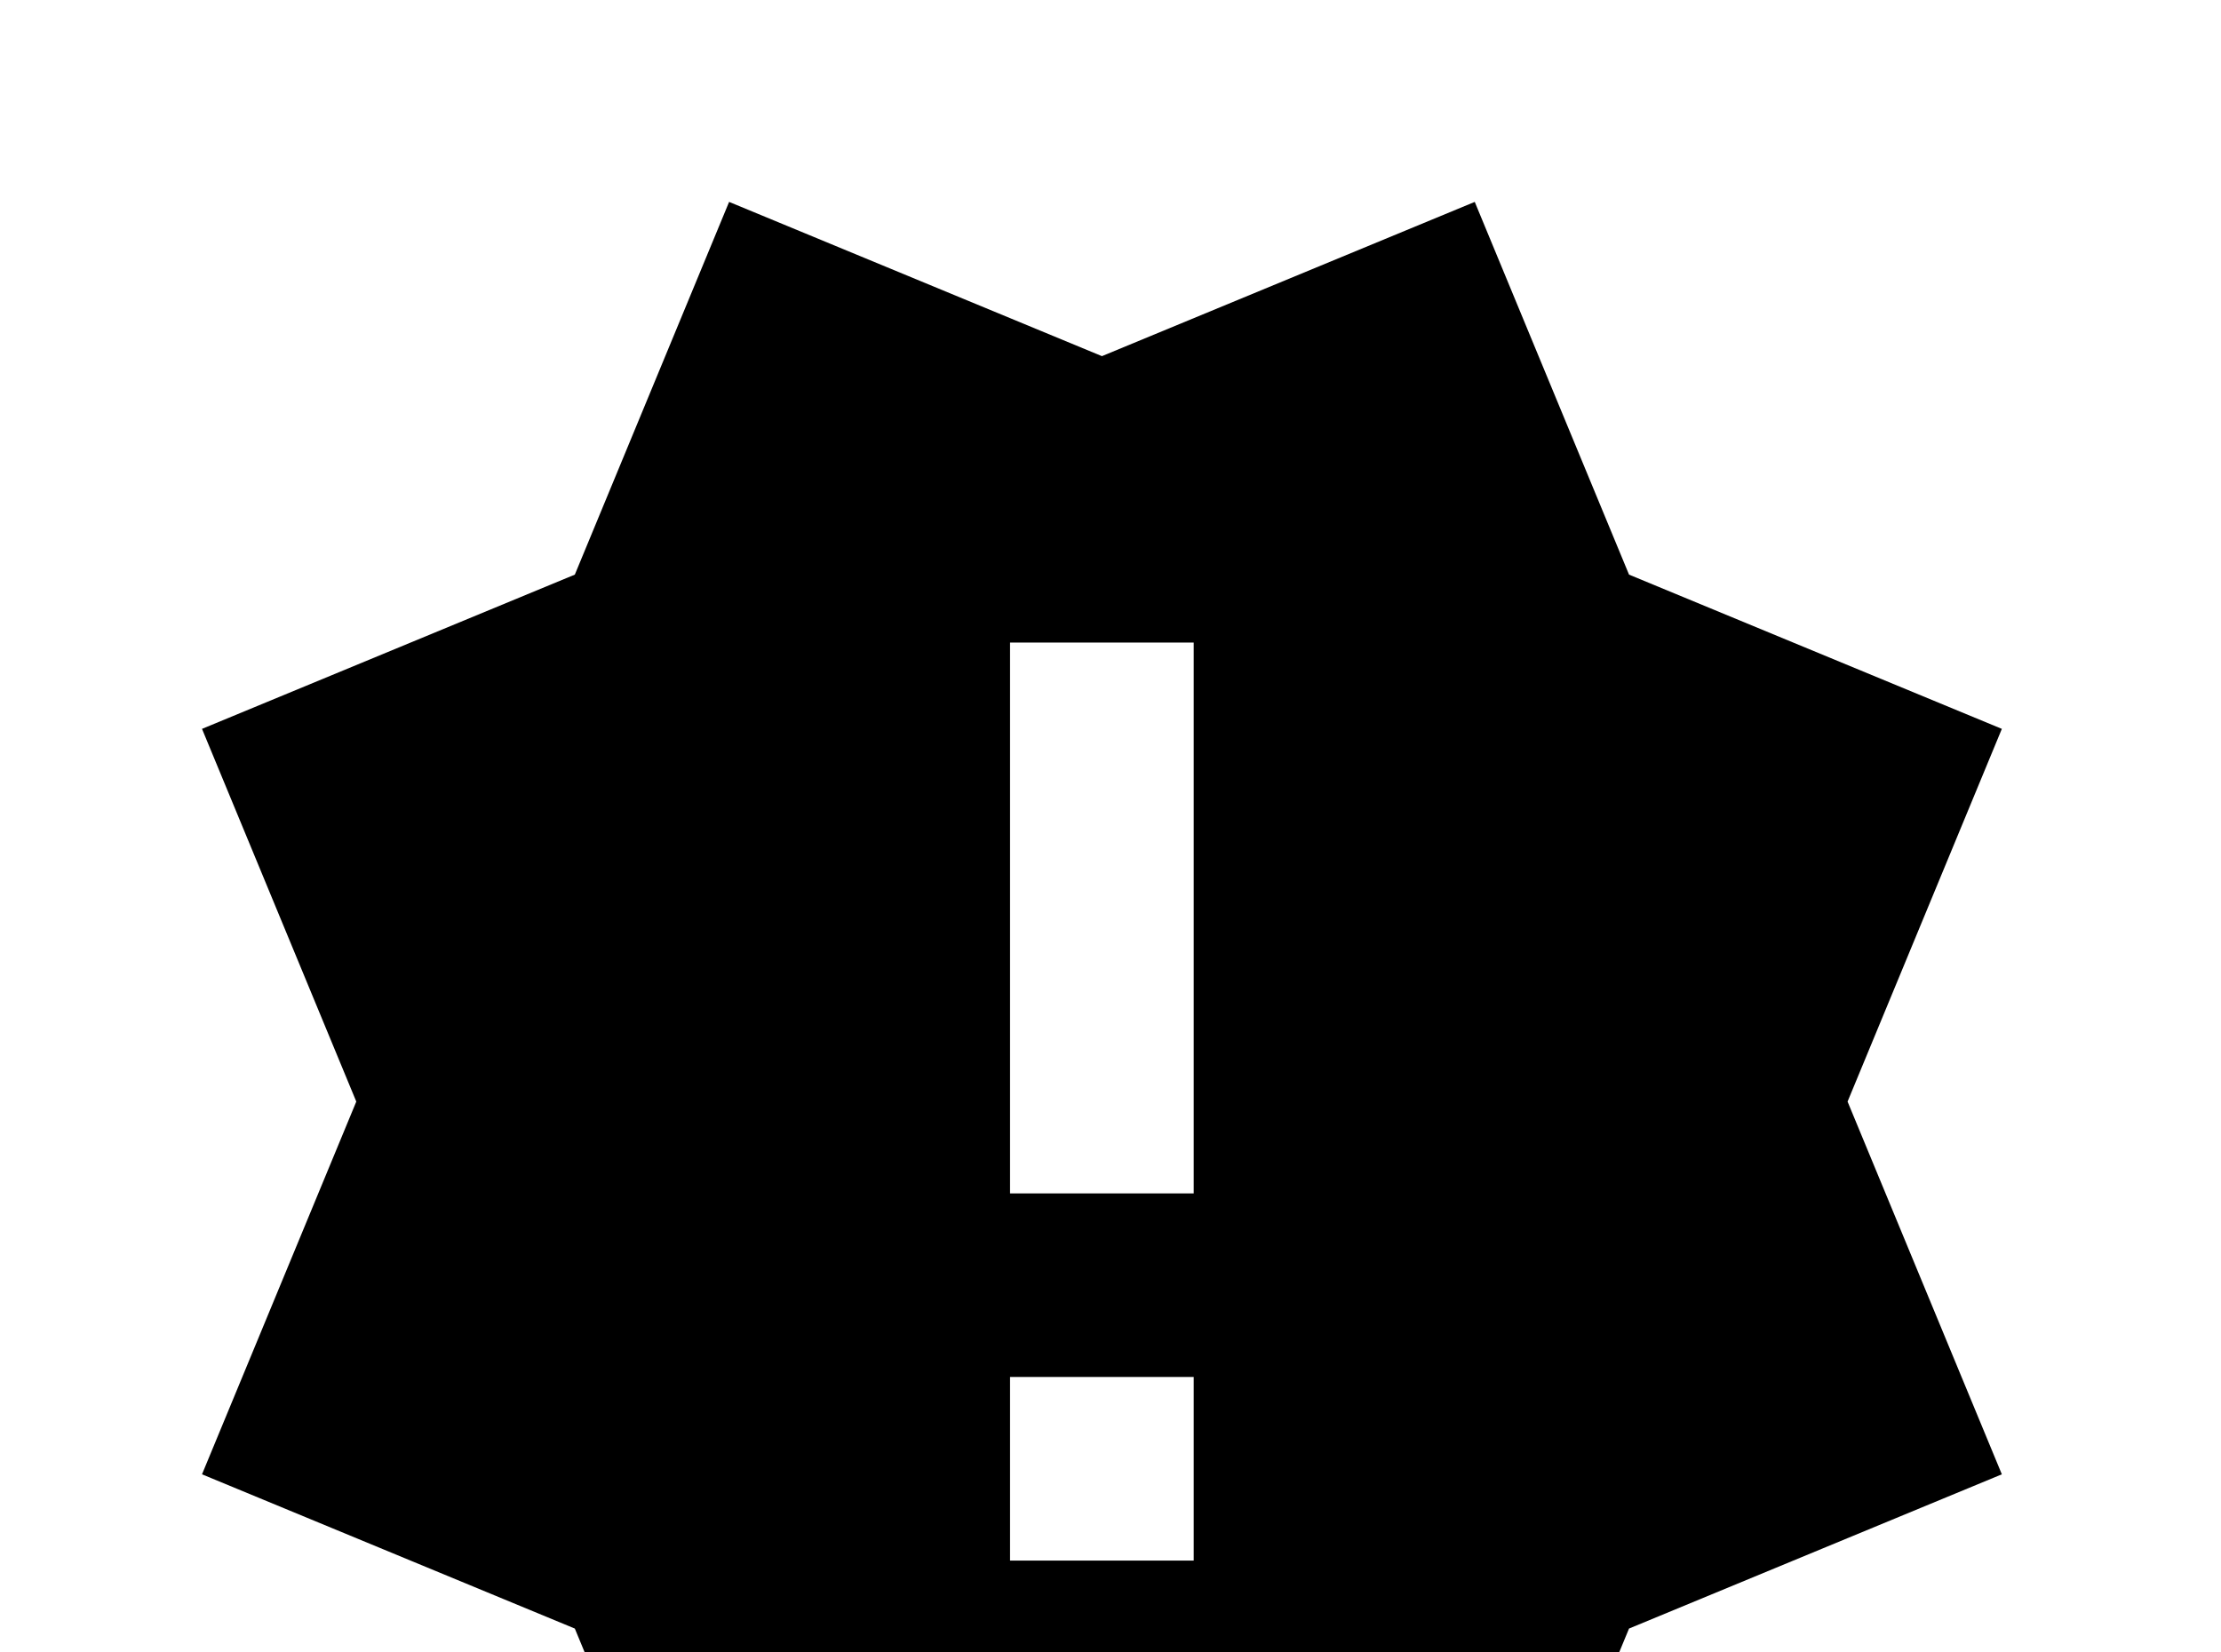<!-- Generated by IcoMoon.io -->
<svg version="1.1" xmlns="http://www.w3.org/2000/svg" width="43" height="32" viewBox="0 0 43 32">
<title>alert-octagram</title>
<path d="M3.911 28.551l2.987-7.218-2.987-7.218 7.218-2.987 2.987-7.218 7.218 2.987 7.218-2.987 2.987 7.218 7.218 2.987-2.987 7.218 2.987 7.218-7.218 2.987-2.987 7.218-7.218-2.987-7.218 2.987-2.987-7.218-7.218-2.987M23.111 30.222v-3.556h-3.556v3.556h3.556M23.111 23.111v-10.667h-3.556v10.667h3.556z"></path>
</svg>
